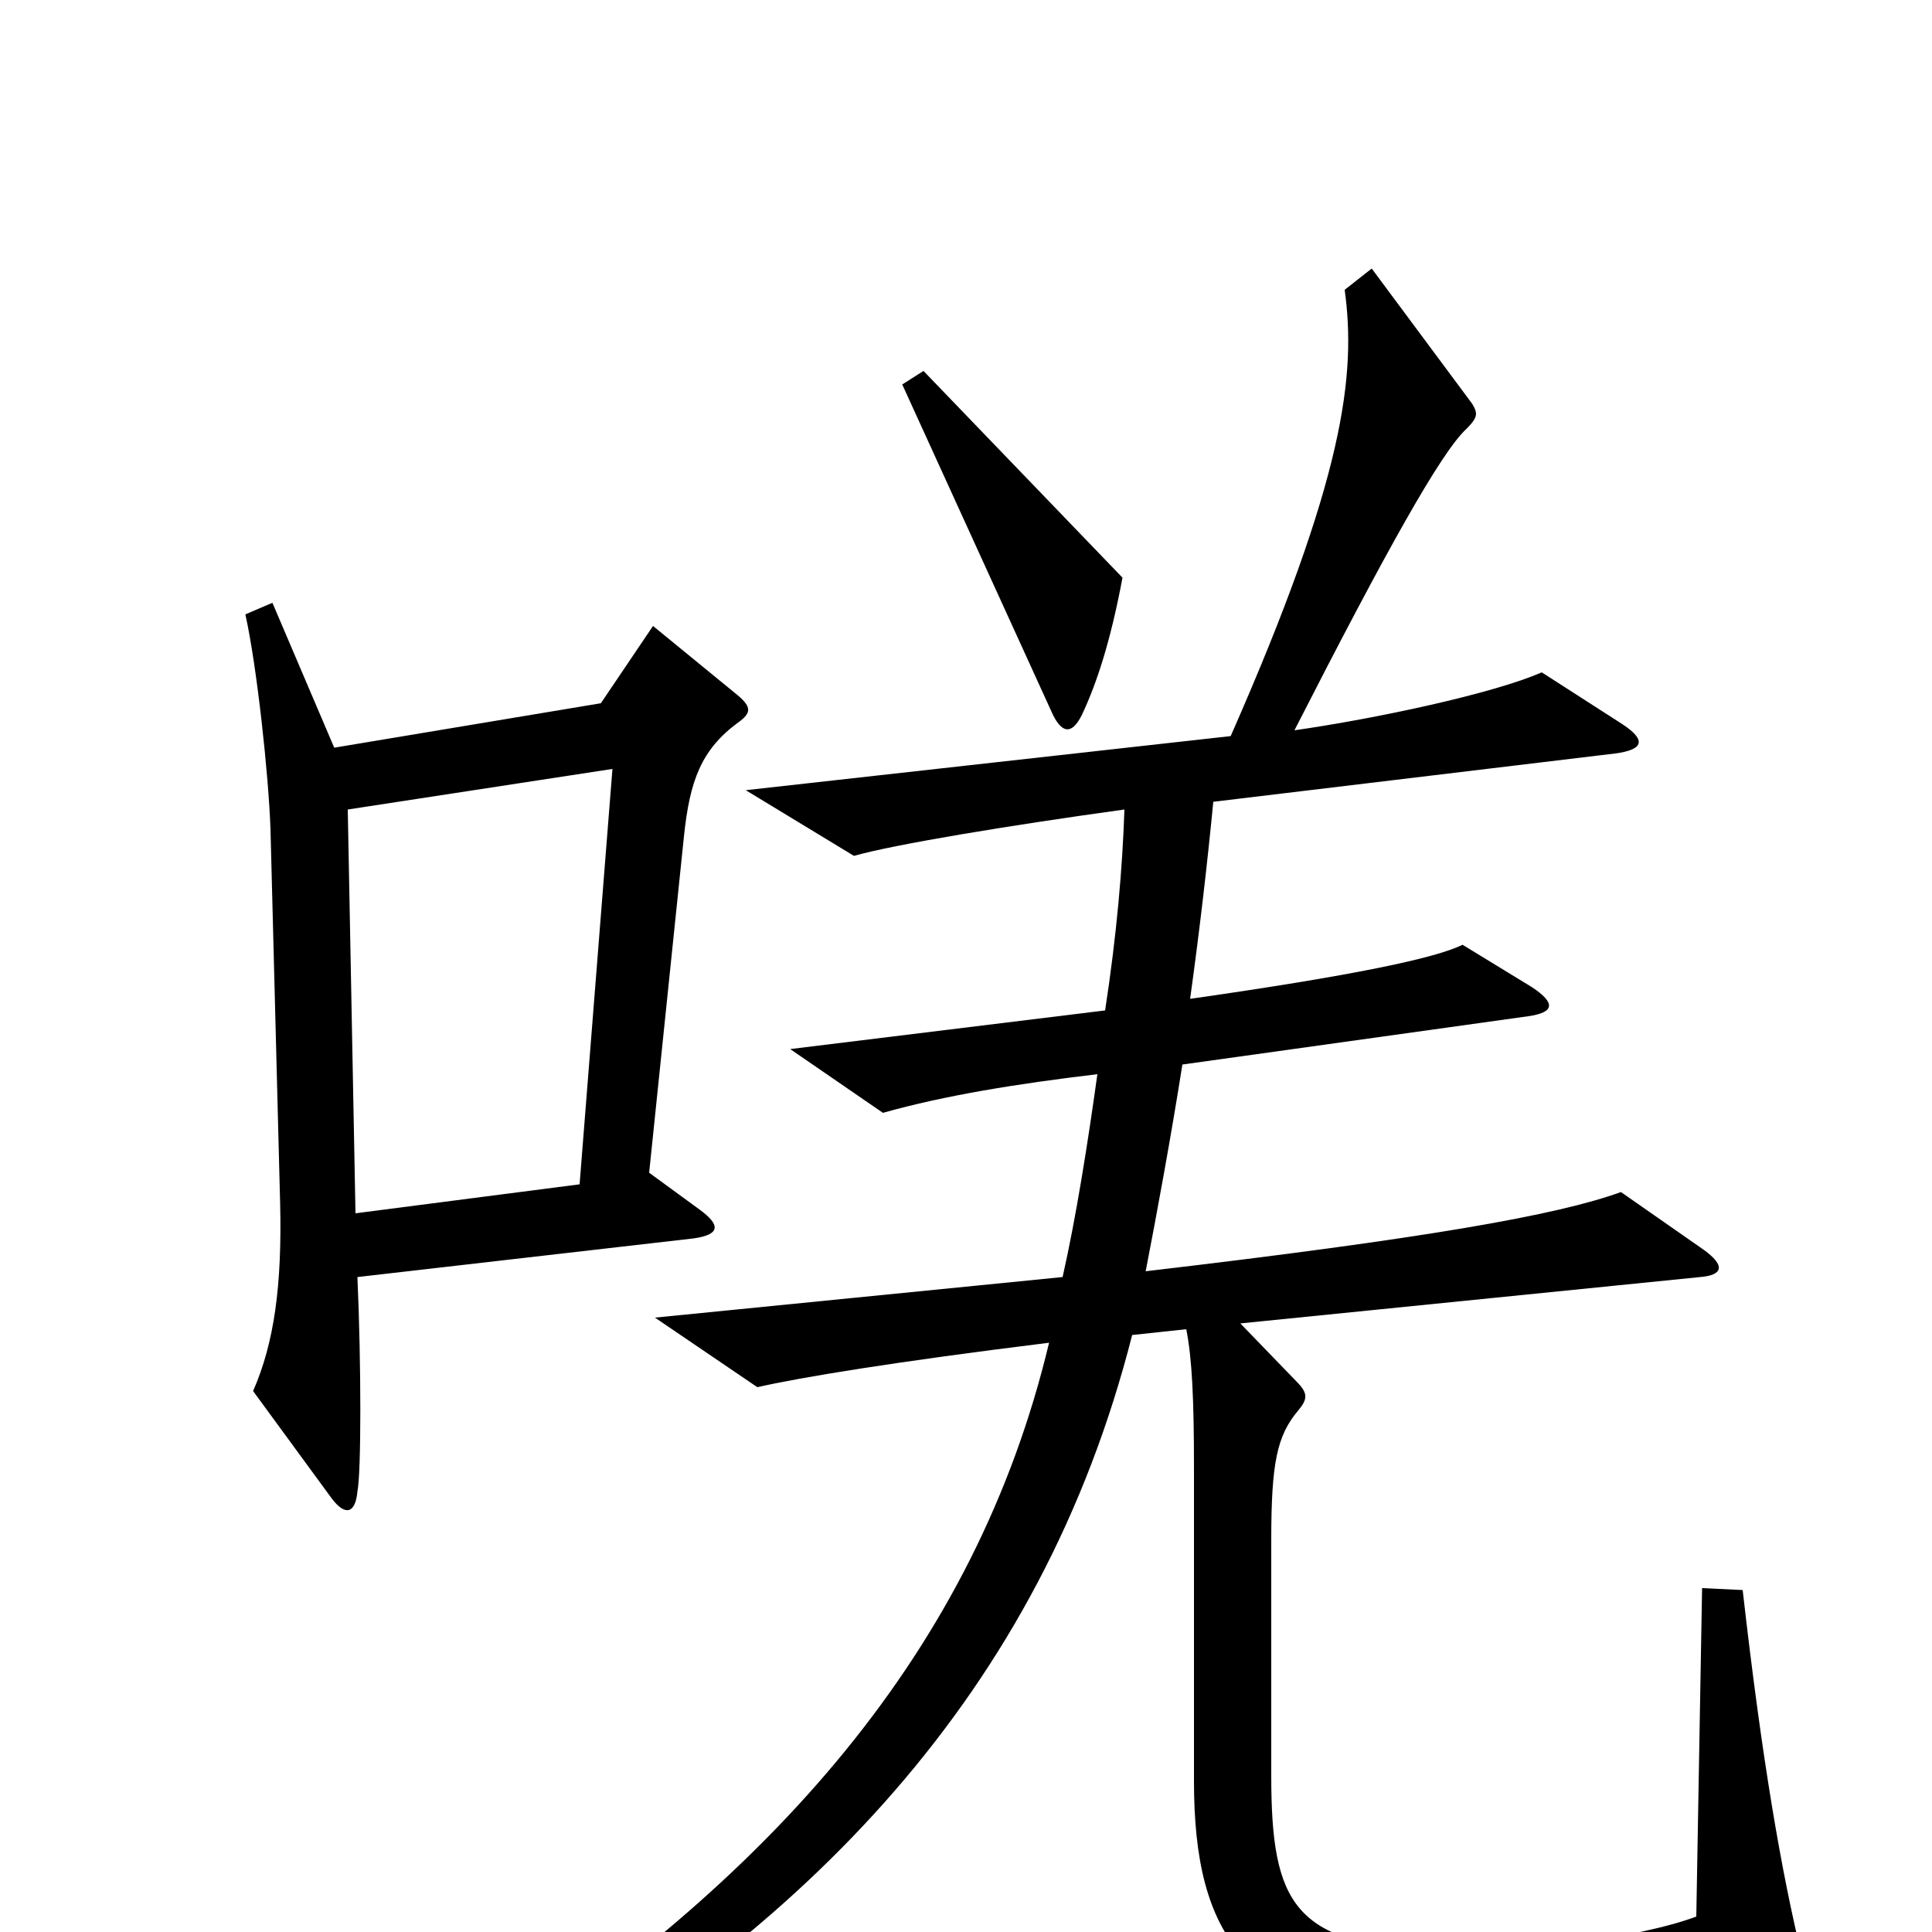 <svg xmlns="http://www.w3.org/2000/svg" viewBox="0 -1000 1000 1000">
	<path fill="#000000" d="M581 -701L478 -808L467 -801L545 -630C550 -620 555 -620 560 -630C568 -647 575 -669 581 -701ZM382 -626C389 -631 389 -634 382 -640L338 -676L311 -636L173 -613L141 -688L127 -682C133 -655 139 -599 140 -571L145 -377C146 -335 142 -305 131 -280L172 -224C179 -215 184 -217 185 -228C187 -238 187 -294 185 -339L359 -359C373 -361 373 -366 362 -374L336 -393L354 -567C357 -596 363 -612 382 -626ZM933 14C922 -31 912 -89 902 -177L881 -178L878 -8C849 3 782 12 742 10C670 6 658 -14 658 -81V-203C658 -243 661 -257 672 -270C677 -276 677 -279 671 -285L642 -315L880 -339C892 -340 893 -345 882 -353L839 -383C806 -371 738 -359 593 -342C599 -373 606 -411 612 -449L791 -474C805 -476 805 -481 793 -489L757 -511C743 -504 700 -495 616 -483C621 -519 625 -554 628 -585L836 -610C851 -612 852 -617 840 -625L798 -652C773 -641 712 -628 670 -622C718 -716 746 -766 759 -778C765 -784 765 -786 762 -791L710 -861L696 -850C702 -806 696 -753 637 -619L386 -591L442 -557C463 -563 524 -573 582 -581C581 -551 578 -516 572 -477L409 -457L457 -424C489 -433 526 -439 568 -444C563 -408 557 -370 550 -339L339 -318L392 -282C414 -287 462 -295 543 -305C505 -146 400 -27 241 75L251 93C417 1 539 -124 586 -309L614 -312C617 -297 618 -276 618 -240V-78C618 2 645 42 737 45C795 47 888 42 927 29C934 27 935 23 933 14ZM317 -602L300 -387L184 -372L180 -581Z"/>
</svg>